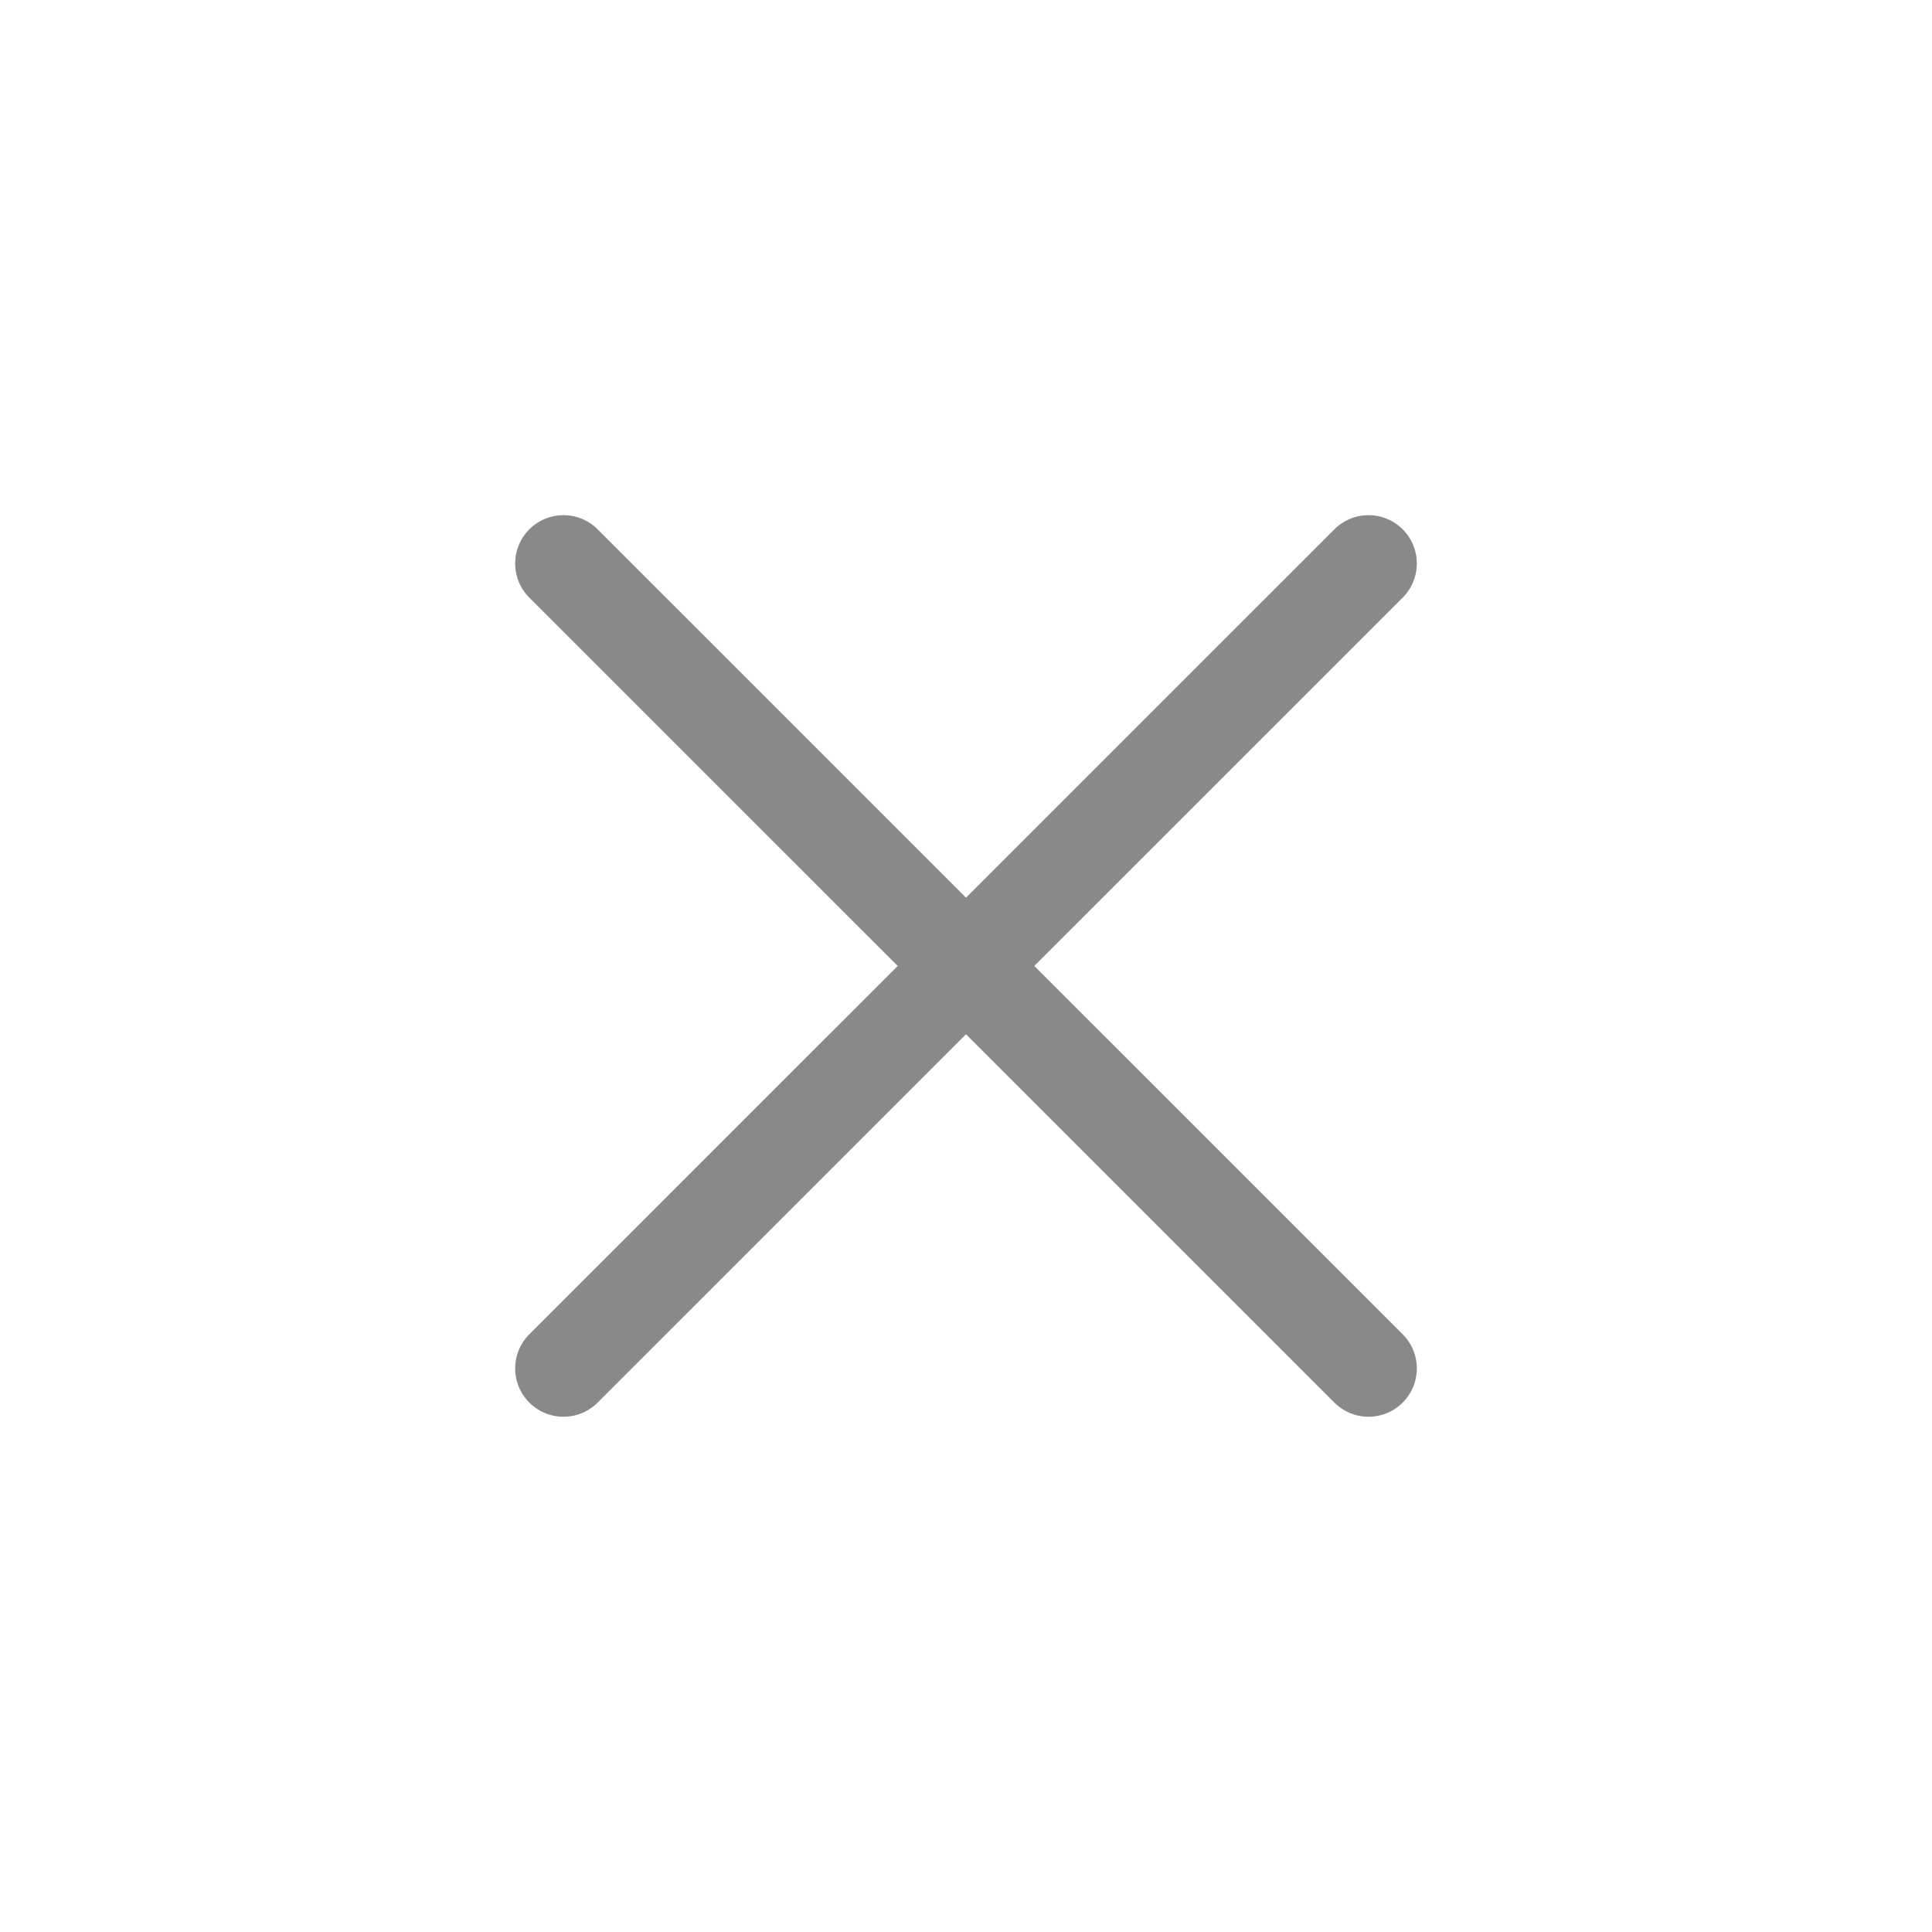 <svg xmlns="http://www.w3.org/2000/svg" width="20" height="20" viewBox="0 0 20 20" fill="none">
  <path d="M14.167 5.833L5.833 14.166M5.833 5.833L14.167 14.166" stroke="#898989" stroke-linecap="round" stroke-linejoin="round"/>
</svg>